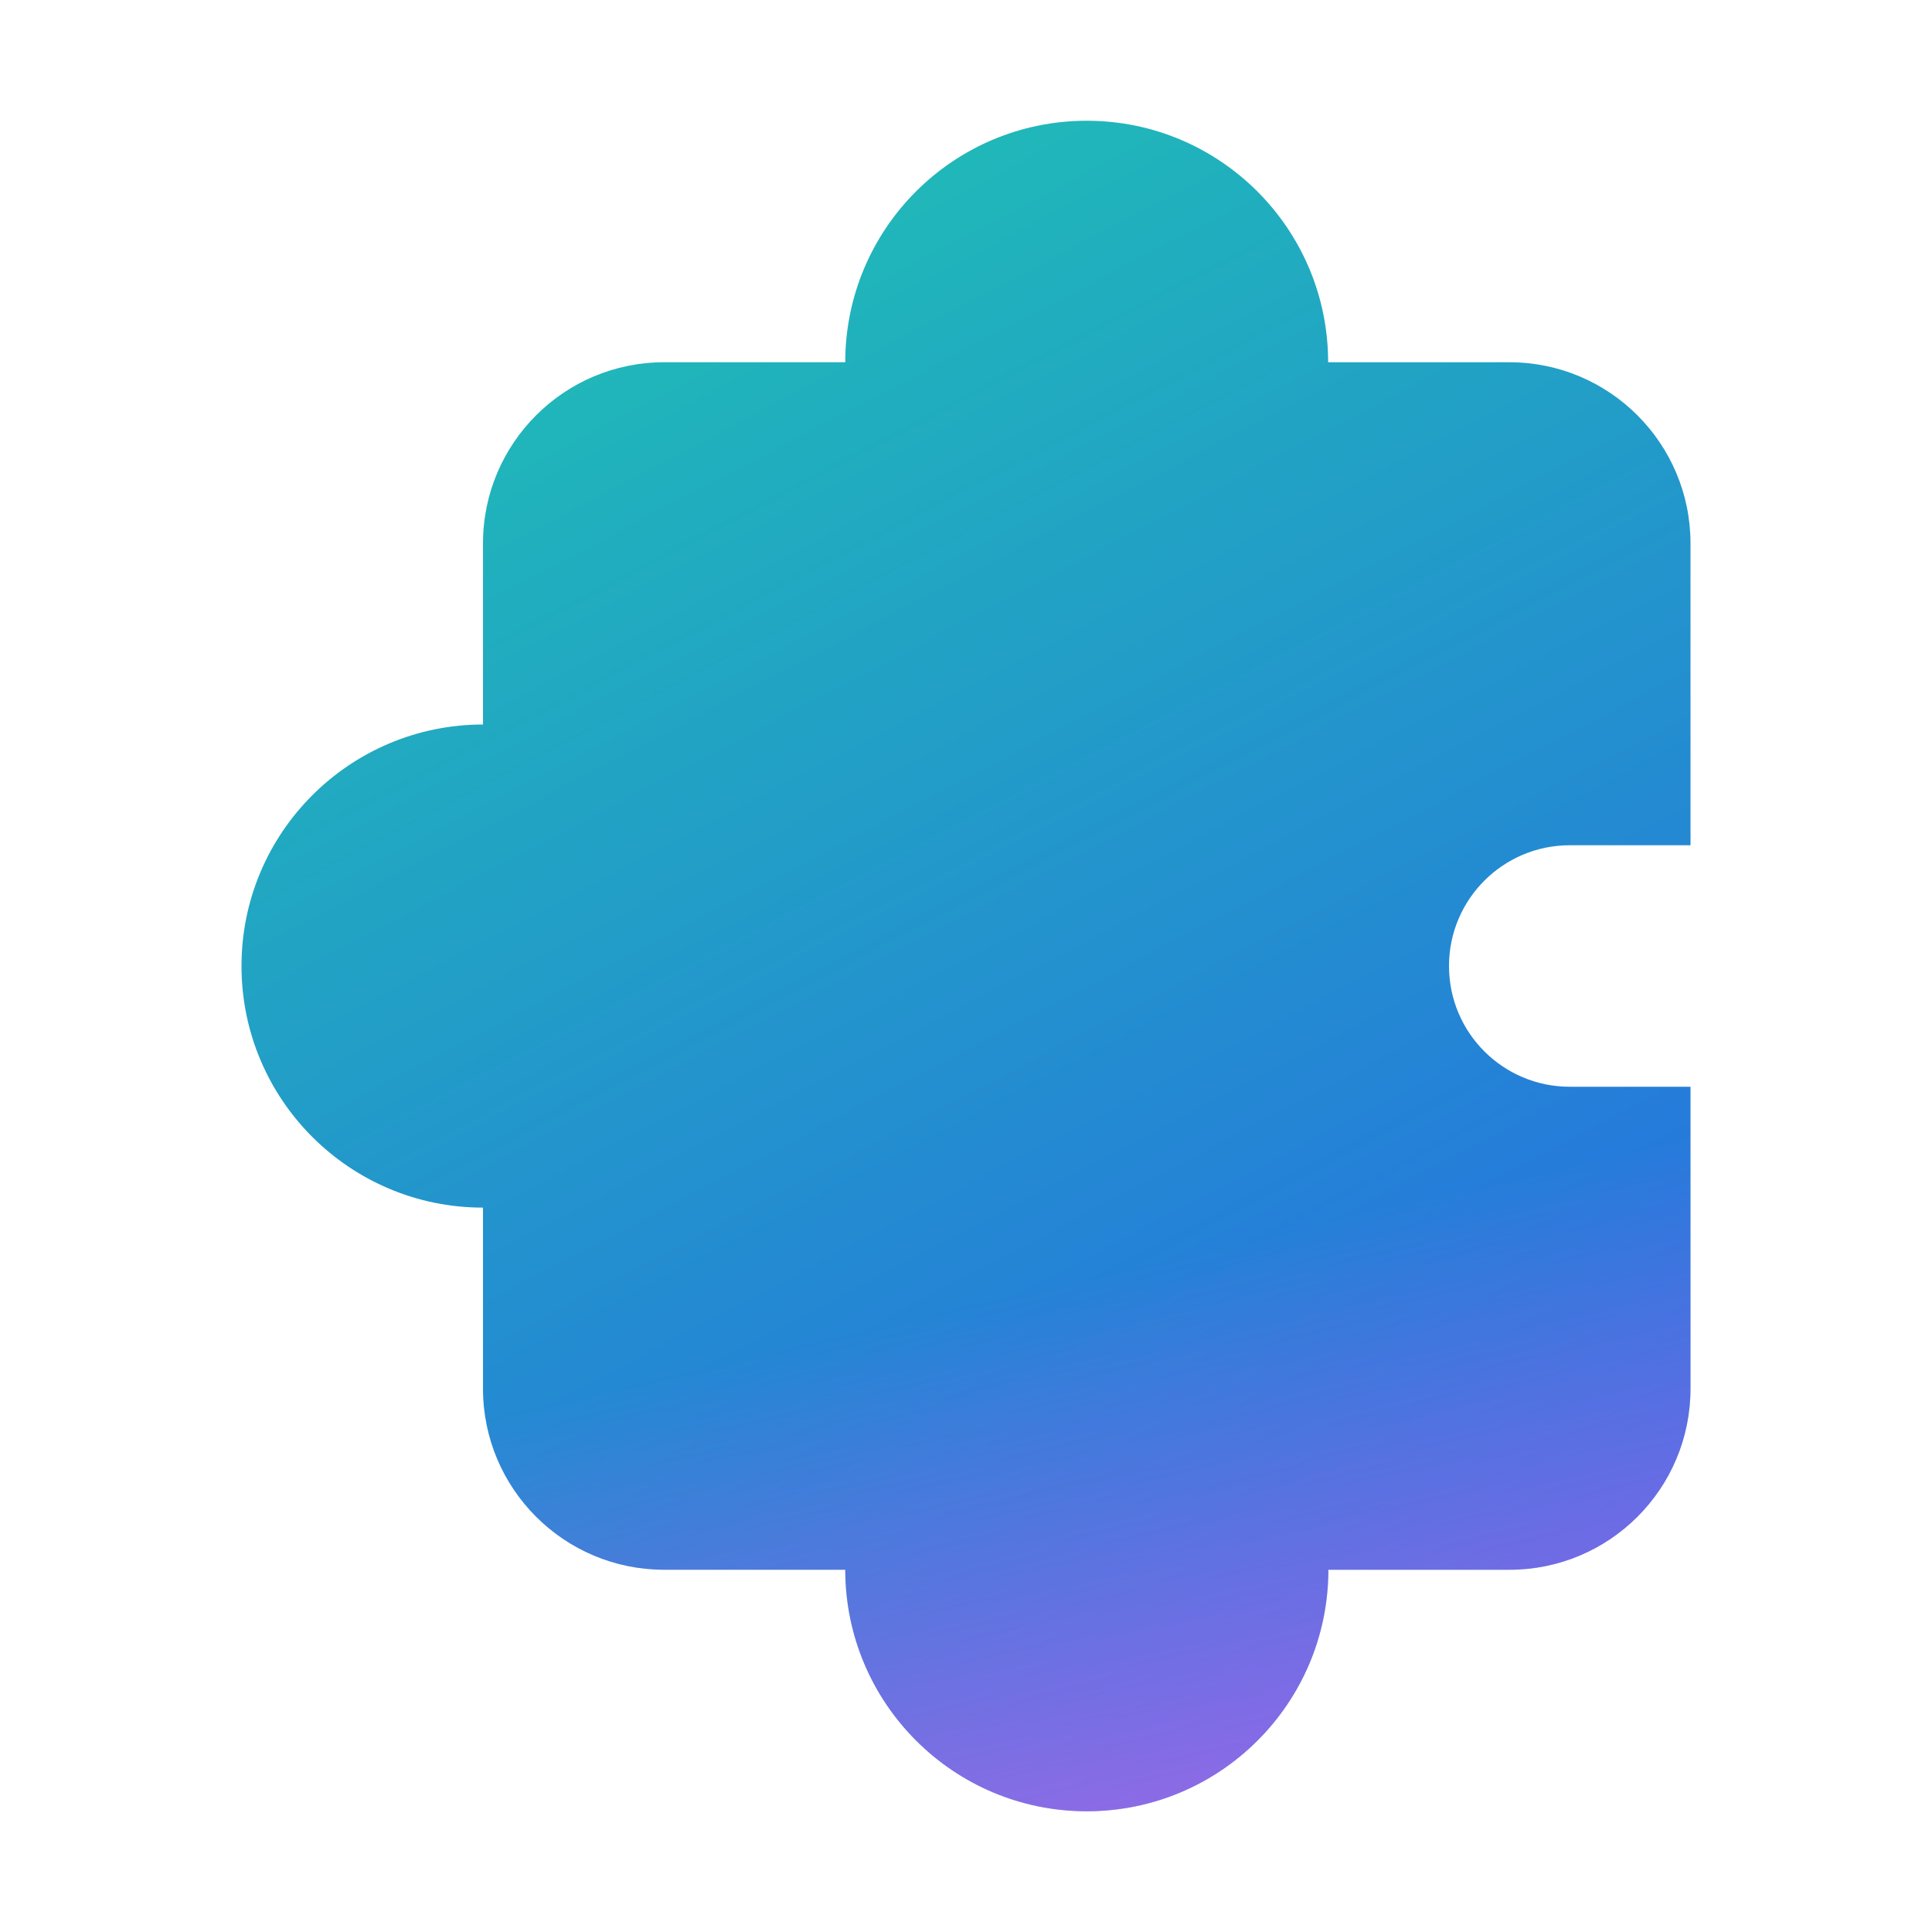 <svg width="16" height="16" viewBox="0 0 16 16" fill="none" xmlns="http://www.w3.org/2000/svg">
<path d="M9 1C7.895 1 7 1.895 7 3L5.5 3C4.672 3 4 3.672 4 4.5V6C2.896 6.001 2 6.896 2 8C2 9.105 2.895 10.001 4 10.001L4 11.5C4 12.329 4.672 13 5.5 13H7C7.001 14.105 7.896 15 9 15C10.105 15 11 14.105 11.001 13H12.5C13.329 13 14 12.329 14 11.5L14 9H13C12.448 9 12 8.553 12 8C12 7.448 12.448 7 13 7L14 7L14 4.5C14 3.672 13.328 3 12.5 3H10.999C10.999 1.896 10.104 1 9 1Z" fill="url(#paint0_linear_72095_8564)"/>
<path d="M9 1C7.895 1 7 1.895 7 3L5.5 3C4.672 3 4 3.672 4 4.5V6C2.896 6.001 2 6.896 2 8C2 9.105 2.895 10.001 4 10.001L4 11.5C4 12.329 4.672 13 5.5 13H7C7.001 14.105 7.896 15 9 15C10.105 15 11 14.105 11.001 13H12.5C13.329 13 14 12.329 14 11.5L14 9H13C12.448 9 12 8.553 12 8C12 7.448 12.448 7 13 7L14 7L14 4.5C14 3.672 13.328 3 12.5 3H10.999C10.999 1.896 10.104 1 9 1Z" fill="url(#paint1_linear_72095_8564)" fill-opacity="0.7"/>
<defs>
<linearGradient id="paint0_linear_72095_8564" x1="4" y1="0.222" x2="11.698" y2="14.886" gradientUnits="userSpaceOnUse">
<stop stop-color="#1EC8B0"/>
<stop offset="1" stop-color="#2764E7"/>
</linearGradient>
<linearGradient id="paint1_linear_72095_8564" x1="9.857" y1="2.719" x2="13.049" y2="16.315" gradientUnits="userSpaceOnUse">
<stop offset="0.533" stop-color="#FF6CE8" stop-opacity="0"/>
<stop offset="1" stop-color="#FF6CE8"/>
</linearGradient>
</defs>
</svg>
